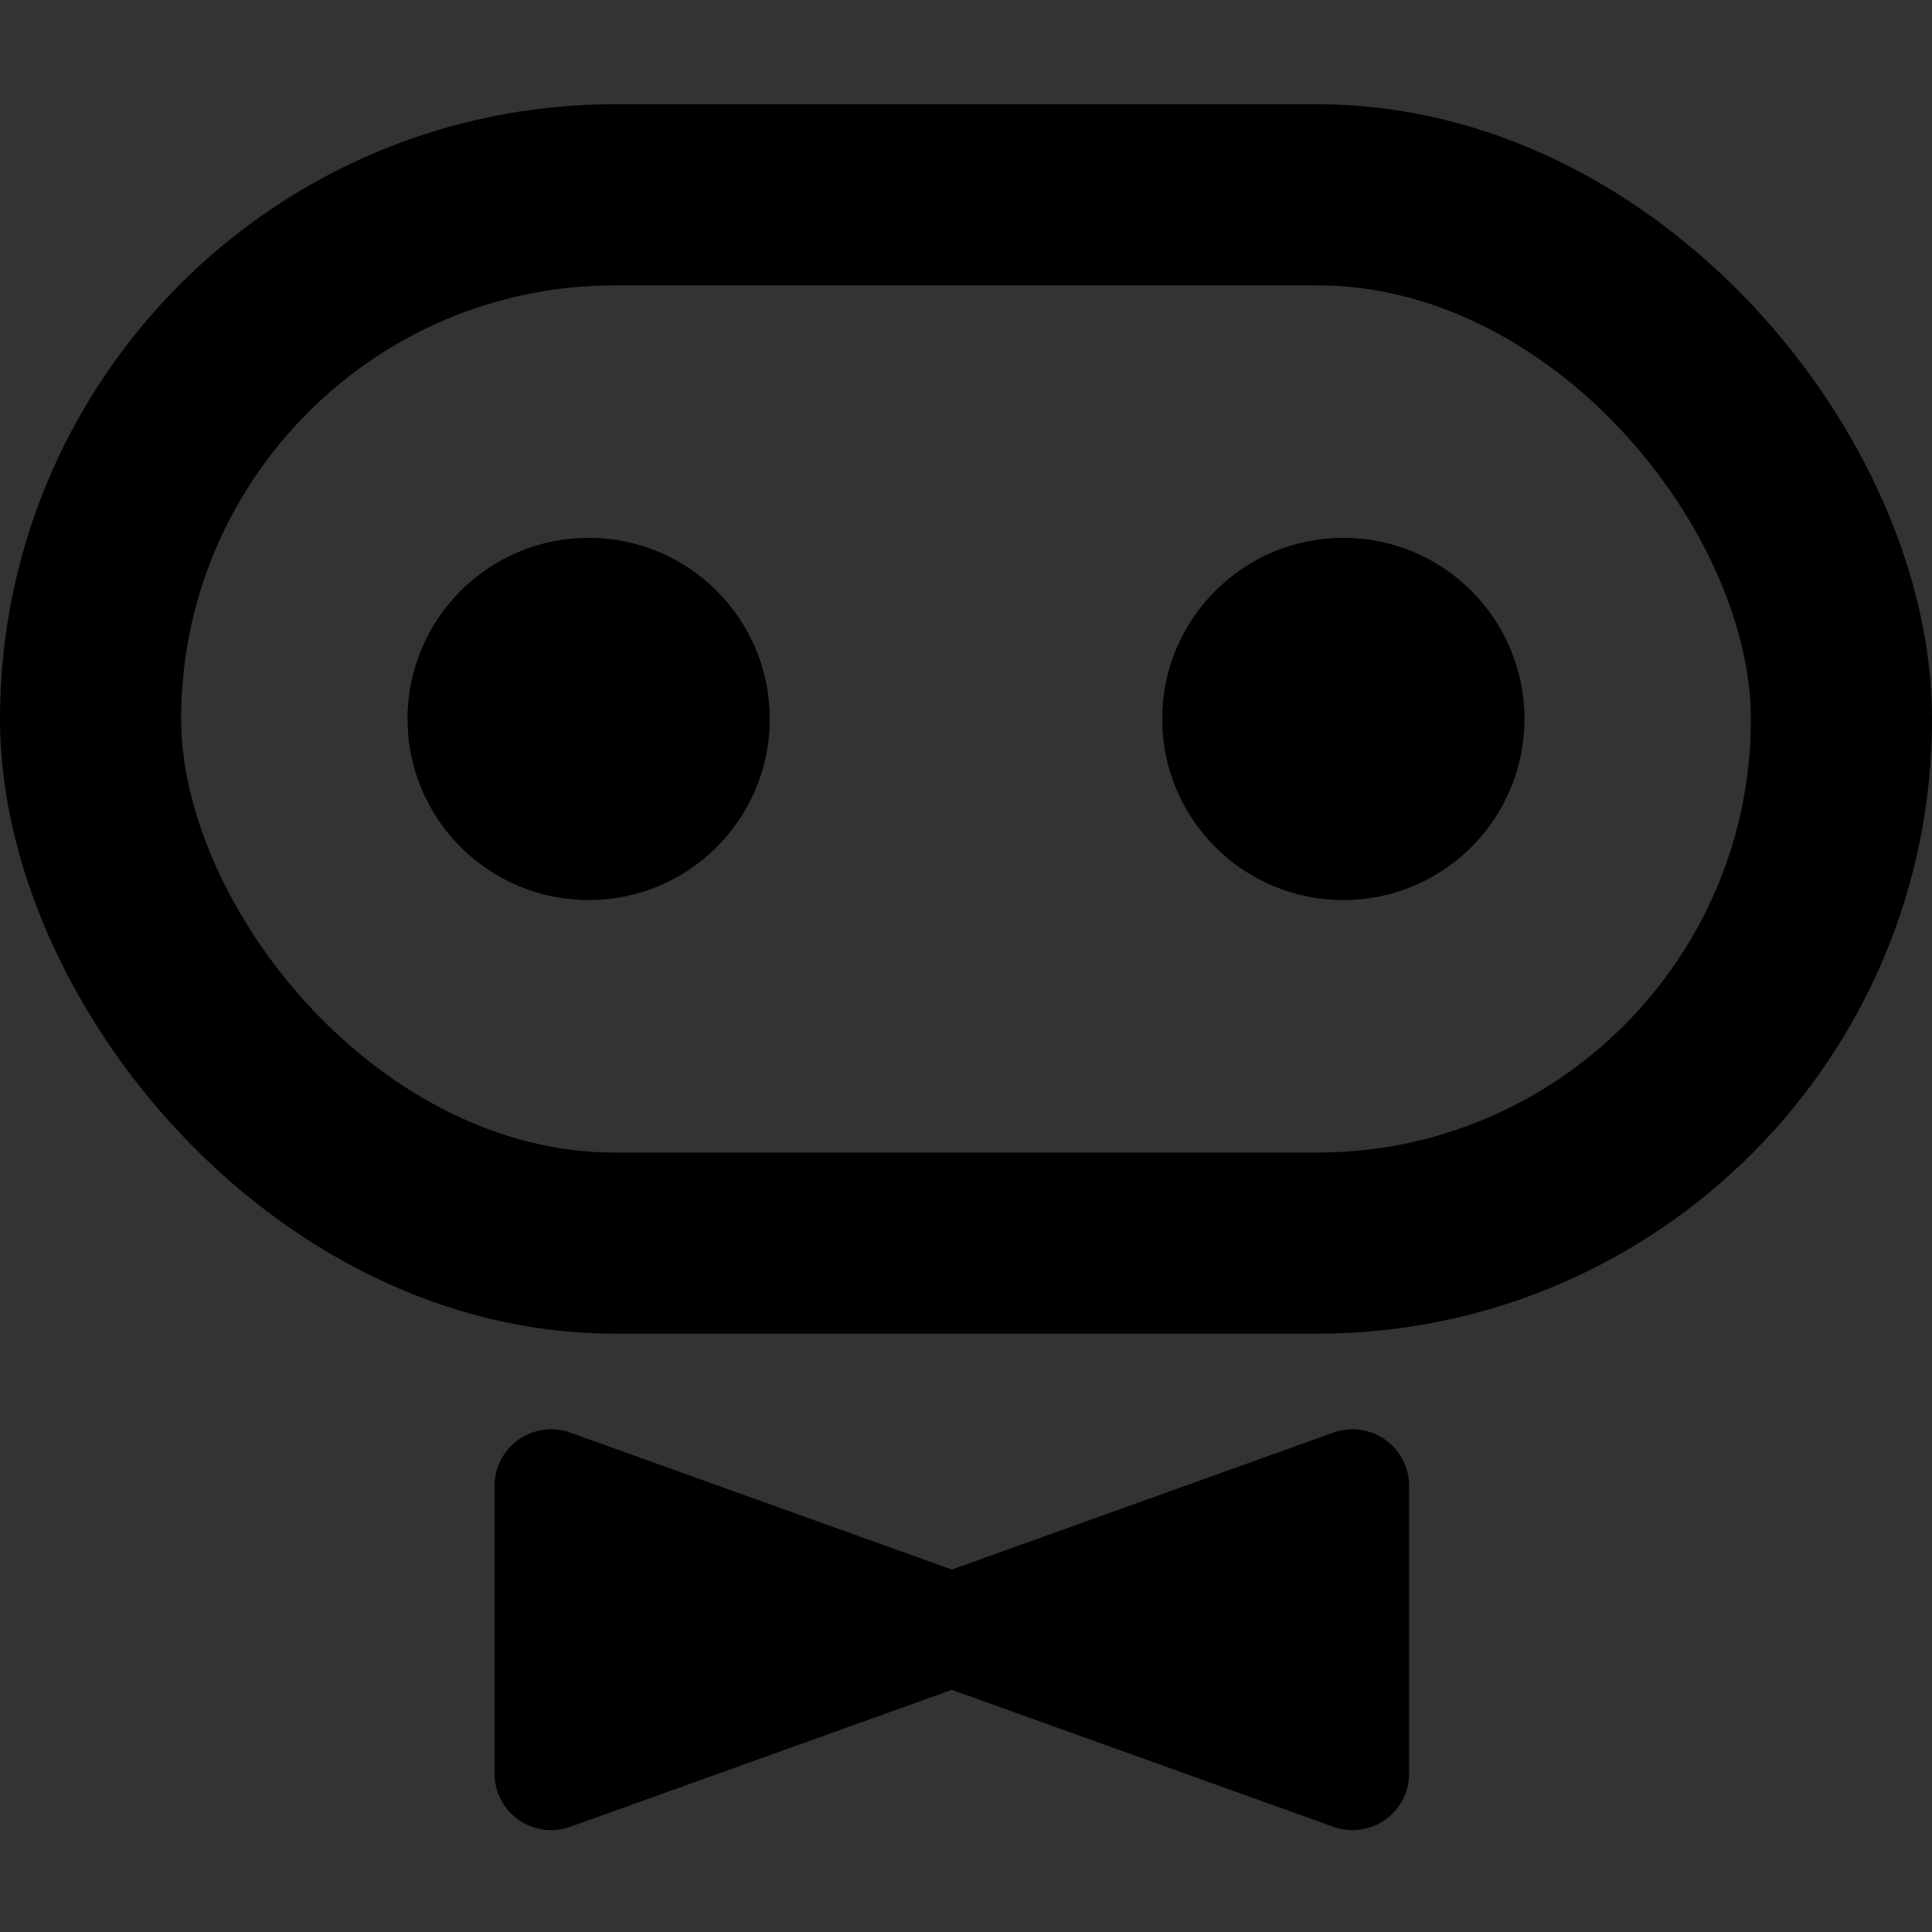 <?xml version="1.0" encoding="UTF-8" standalone="no"?>
<!-- Created with Inkscape (http://www.inkscape.org/) -->

<svg
   xmlns:dc="http://purl.org/dc/elements/1.1/"
   xmlns:cc="http://creativecommons.org/ns#"
   xmlns:rdf="http://www.w3.org/1999/02/22-rdf-syntax-ns#"
   xmlns:svg="http://www.w3.org/2000/svg"
   xmlns="http://www.w3.org/2000/svg"
   xmlns:sodipodi="http://sodipodi.sourceforge.net/DTD/sodipodi-0.dtd"
   xmlns:inkscape="http://www.inkscape.org/namespaces/inkscape"
   width="512"
   height="512"
   viewBox="0 0 135.467 135.467"
   version="1.1"
   id="svg8"
   inkscape:version="0.92.2 5c3e80d, 2017-08-06"
   sodipodi:docname="robot-icon.svg"
   inkscape:export-filename="/Users/tillmannradmer/Repos/radmerti.github.io/_docs/robot-icon-002.png"
   inkscape:export-xdpi="96"
   inkscape:export-ydpi="96">
  <rect x="0" y="0" width="135.467" height="135.467" fill="#333333" stroke="none"/>
  <defs
     id="defs2" />
  <sodipodi:namedview
     id="base"
     pagecolor="#ffffff"
     bordercolor="#666666"
     borderopacity="1.0"
     inkscape:pageopacity="0.0"
     inkscape:pageshadow="2"
     inkscape:zoom="1.1503906"
     inkscape:cx="298.06027"
     inkscape:cy="256"
     inkscape:document-units="mm"
     inkscape:current-layer="g5555"
     showgrid="false"
     units="px"
     inkscape:window-width="1280"
     inkscape:window-height="755"
     inkscape:window-x="0"
     inkscape:window-y="1"
     inkscape:window-maximized="1" />
  <g
     inkscape:label="Layer 1"
     inkscape:groupmode="layer"
     id="layer1"
     transform="translate(0,-161.533)">
    <circle
       style="fill:#ff3636;fill-opacity:1;stroke:none;stroke-width:8.553;stroke-miterlimit:4;stroke-dasharray:none;stroke-opacity:1"
       id="path5430"
       cx="-72.424"
       cy="410.423"
       r="67.733" />
    <path
       id="path8"
       d="m 78.501,70.34 c -6.307,0 -11.438,5.131 -11.438,11.438 0,6.307 5.131,11.438 11.438,11.438 6.307,0 11.438,-5.131 11.438,-11.438 0,-6.307 -5.131,-11.438 -11.438,-11.438 z m 0,20.231 c -4.848,0 -8.793,-3.944 -8.793,-8.793 0,-4.848 3.944,-8.793 8.793,-8.793 4.848,0 8.793,3.944 8.793,8.793 0,4.848 -3.944,8.793 -8.793,8.793 z"
       inkscape:connector-curvature="0"
       style="stroke-width:0.265" />
    <path
       id="path10"
       d="m 78.501,75.278 c -3.584,0 -6.499,2.916 -6.499,6.499 0,3.584 2.916,6.499 6.499,6.499 C 82.084,88.277 85,85.362 85,81.778 85,78.194 82.085,75.278 78.501,75.278 Z m 0,10.353 c -2.125,0 -3.854,-1.729 -3.854,-3.854 0,-2.125 1.729,-3.854 3.854,-3.854 2.125,0 3.854,1.729 3.854,3.854 0,2.125 -1.729,3.854 -3.854,3.854 z"
       inkscape:connector-curvature="0"
       style="stroke-width:0.265" />
    <path
       id="path12"
       d="m 78.501,80.454 c -0.349,0 -0.691,0.143 -0.937,0.389 -0.246,0.246 -0.386,0.587 -0.386,0.934 0,0.349 0.14,0.691 0.386,0.937 0.246,0.246 0.587,0.386 0.937,0.386 0.347,0 0.688,-0.14 0.934,-0.386 0.246,-0.246 0.389,-0.587 0.389,-0.937 0,-0.349 -0.143,-0.688 -0.389,-0.934 -0.246,-0.246 -0.585,-0.389 -0.934,-0.389 z"
       inkscape:connector-curvature="0"
       style="stroke-width:0.265" />
    <g
       transform="matrix(0.265,0,0,0.265,-123.05,154.631)"
       id="g18">
      <path
         inkscape:connector-curvature="0"
         d="m 218.433,165.504 c 3.78,-3.78 5.862,-8.806 5.862,-14.151 0,-5.346 -2.082,-10.372 -5.861,-14.151 -3.78,-3.78 -8.806,-5.862 -14.151,-5.862 -3.815,0 -7.468,1.06 -10.62,3.042 -7.724,-4.83 -18.052,-3.889 -24.763,2.82 -7.802,7.803 -7.802,20.499 0.001,28.302 l 24.767,24.767 z m -42.462,-21.231 c 1.952,-1.952 4.517,-2.928 7.081,-2.928 2.563,0 5.128,0.976 7.08,2.928 l 3.535,3.536 3.536,-3.536 c 1.891,-1.891 4.404,-2.932 7.079,-2.932 2.675,0 5.188,1.042 7.08,2.933 1.891,1.891 2.933,4.405 2.933,7.08 0,2.674 -1.042,5.188 -2.933,7.08 l -17.695,17.695 -17.695,-17.695 c -3.904,-3.905 -3.904,-10.257 -0.001,-14.161 z"
         id="path2-2" />
      <path
         inkscape:connector-curvature="0"
         d="m 149.517,197.175 c 0,45.757 37.227,82.983 82.983,82.983 45.756,0 82.983,-37.226 82.983,-82.983 V 114.192 H 149.517 Z m 82.983,9.836 c 7.805,0 14.154,6.35 14.154,14.154 0,7.804 -6.35,14.154 -14.154,14.154 -7.804,0 -14.154,-6.35 -14.154,-14.154 0,-7.805 6.35,-14.154 14.154,-14.154 z m 72.984,-9.836 c 0,38.56 -30.064,70.21 -67.979,72.792 v -25.173 c 10.925,-2.311 19.15,-12.027 19.15,-23.629 0,-11.603 -8.225,-21.319 -19.15,-23.63 v -73.343 h 67.979 z M 159.517,124.192 h 67.987 v 73.342 c -10.929,2.308 -19.158,12.026 -19.158,23.632 0,11.606 8.229,21.323 19.158,23.631 v 25.172 c -37.919,-2.579 -67.987,-34.231 -67.987,-72.793 z"
         id="path4-9" />
      <path
         inkscape:connector-curvature="0"
         d="m 366.63,296.058 v -51.263 c 10.927,-2.31 19.153,-12.026 19.153,-23.63 0,-11.605 -8.227,-21.321 -19.153,-23.631 v -45.249 h 10.032 v -5 c 0,-23.253 -18.819,-42.186 -42.025,-42.386 V 95.038 H 297.401 V 64.906 C 297.401,29.117 268.289,0 232.504,0 196.715,0 167.598,29.117 167.598,64.906 v 30.132 h -37.235 v 9.861 c -23.206,0.2 -42.025,19.133 -42.025,42.386 v 5 h 10.033 v 45.249 c -10.927,2.31 -19.154,12.026 -19.154,23.631 0,11.604 8.227,21.321 19.154,23.63 v 51.263 c -10.421,2.293 -18.242,11.601 -18.242,22.7 0,12.815 10.427,23.242 23.242,23.242 12.815,0 23.241,-10.426 23.241,-23.242 h -10 c 0,7.301 -5.94,13.242 -13.241,13.242 -7.302,0 -13.242,-5.94 -13.242,-13.242 0,-7.302 5.94,-13.242 13.242,-13.242 h 5 v -60.721 c 10.927,-2.31 19.153,-12.026 19.153,-23.63 0,-11.605 -8.227,-21.321 -19.153,-23.631 v -45.249 h 21.992 v 44.89 c 0,40.343 23.512,75.294 57.552,91.879 5.211,14.314 16.747,24.946 30.88,29.166 v 24.199 c -10.925,2.311 -19.149,12.027 -19.149,23.63 0,11.603 8.225,21.318 19.149,23.629 v 43.271 l -42.47,8.999 V 465 h 52.474 l -0.004,-144.925 c 1.226,0.094 2.463,0.145 3.71,0.145 1.244,0 2.477,-0.051 3.7,-0.144 L 236.202,465 h 52.474 v -23.052 l -42.471,-8.999 v -43.271 c 10.926,-2.311 19.151,-12.026 19.151,-23.63 0,-11.604 -8.226,-21.319 -19.151,-23.63 v -24.197 c 14.133,-4.218 25.668,-14.851 30.879,-29.167 34.04,-16.585 57.554,-51.537 57.554,-91.88 v -44.89 h 21.993 v 45.249 c -10.927,2.31 -19.154,12.026 -19.154,23.631 0,11.604 8.227,21.321 19.154,23.63 v 60.721 h 5 c 7.301,0 13.241,5.94 13.241,13.242 0,7.302 -5.941,13.243 -13.242,13.243 -7.302,0 -13.242,-5.94 -13.242,-13.242 h -10 c 0,12.815 10.427,23.242 23.242,23.242 12.815,0 23.241,-10.426 23.241,-23.242 0.001,-11.099 -7.821,-20.406 -18.241,-22.7 z M 117.524,221.165 c 0,7.804 -6.35,14.154 -14.153,14.154 -7.805,0 -14.154,-6.35 -14.154,-14.154 0,-7.805 6.35,-14.154 14.154,-14.154 7.803,0 14.153,6.349 14.153,14.154 z m 68.801,228.887 32.47,-6.88 V 455 h -32.47 z m 23.32,-84.003 c 0,-6.041 3.811,-11.196 9.149,-13.224 v 26.447 c -5.338,-2.028 -9.149,-7.182 -9.149,-13.223 z m 69.03,84.003 V 455 h -32.471 v -11.829 z m -23.319,-84.003 c 0,6.041 -3.812,11.196 -9.151,13.224 v -26.448 c 5.339,2.027 9.151,7.182 9.151,13.224 z M 177.598,64.906 C 177.598,34.631 202.229,10 232.504,10 262.775,10 287.4,34.631 287.4,64.906 V 95.038 H 177.598 Z m -78.876,77.38 c 2.393,-15.38 15.643,-27.214 31.641,-27.394 v 27.394 z M 232.504,310.22 c -12.358,0 -23.533,-5.937 -30.421,-15.532 9.611,3.004 19.828,4.625 30.417,4.625 10.588,0 20.804,-1.62 30.415,-4.625 -6.885,9.595 -18.057,15.532 -30.411,15.532 z m 92.133,-113.045 c 0,50.805 -41.332,92.138 -92.137,92.138 -50.805,0 -92.138,-41.333 -92.138,-92.138 v -92.137 h 184.274 v 92.137 z m 10,-82.283 c 15.998,0.18 29.248,12.014 31.641,27.394 h -31.641 z m 12.839,106.273 c 0,-7.805 6.35,-14.154 14.154,-14.154 7.804,0 14.153,6.35 14.153,14.154 0,7.804 -6.35,14.154 -14.153,14.154 -7.804,0 -14.154,-6.35 -14.154,-14.154 z"
         id="path6-1" />
      <path
         inkscape:connector-curvature="0"
         d="m 255.689,159.583 c 7.786,0 14.121,-6.334 14.121,-14.121 0,-7.786 -6.335,-14.121 -14.121,-14.121 -7.786,0 -14.121,6.334 -14.121,14.121 0,7.786 6.335,14.121 14.121,14.121 z m 0,-18.242 c 2.272,0 4.121,1.849 4.121,4.121 0,2.272 -1.849,4.121 -4.121,4.121 -2.272,0 -4.121,-1.849 -4.121,-4.121 0,-2.273 1.849,-4.121 4.121,-4.121 z"
         id="path8-1" />
      <path
         inkscape:connector-curvature="0"
         d="m 287.612,159.583 c 7.786,0 14.121,-6.334 14.121,-14.121 0,-7.786 -6.335,-14.121 -14.121,-14.121 -7.786,0 -14.12,6.334 -14.12,14.121 0,7.786 6.334,14.121 14.12,14.121 z m 0,-18.242 c 2.272,0 4.121,1.849 4.121,4.121 0,2.272 -1.849,4.121 -4.121,4.121 -2.271,0 -4.12,-1.849 -4.12,-4.121 0,-2.273 1.848,-4.121 4.12,-4.121 z"
         id="path10-9" />
      <rect
         x="241.568"
         y="163.264"
         width="60.165"
         height="10"
         id="rect12" />
      <rect
         x="241.568"
         y="177.857"
         width="60.165"
         height="10"
         id="rect14" />
      <path
         inkscape:connector-curvature="0"
         d="m 258.95,40.132 h -52.9 c -9.295,0 -16.857,7.562 -16.857,16.857 0,9.295 7.563,16.857 16.857,16.857 h 52.9 c 9.295,0 16.857,-7.562 16.857,-16.857 0,-9.295 -7.562,-16.857 -16.857,-16.857 z m -23.977,10 -8.967,13.714 h -3.554 l 8.967,-13.714 z m -35.781,6.857 c 0,-3.781 3.076,-6.857 6.857,-6.857 h 13.422 l -8.967,13.714 h -4.455 c -3.781,0 -6.857,-3.076 -6.857,-6.857 z m 59.758,6.857 h -20.997 l 8.967,-13.714 h 12.03 c 3.781,0 6.857,3.076 6.857,6.857 0,3.781 -3.076,6.857 -6.857,6.857 z"
         id="path16" />
    </g>
    <g
       id="g4708"
       transform="matrix(0.265,0,0,0.265,-0.475,344.464)">
      <path
         id="path4572"
         d="m 256.002,90.32 c -4.725,0 -8.553,-3.829 -8.553,-8.553 V 23.369 c 0,-4.723 3.828,-8.553 8.553,-8.553 4.725,0 8.553,3.829 8.553,8.553 v 58.398 c 0,4.723 -3.828,8.553 -8.553,8.553 z"
         style="fill:#2ba5f7"
         inkscape:connector-curvature="0" />
      <rect
         id="rect4574"
         height="34.782"
         width="128.351"
         style="fill:#e09b2d"
         y="208.645"
         x="191.825" />
      <path
         id="path4576"
         d="M 364.126,81.047 V 217.768 H 320.175 191.825 147.874 V 81.047 c 0,-15.977 12.955,-28.932 28.932,-28.932 h 79.2 79.189 c 15.987,10e-4 28.931,12.956 28.931,28.932 z"
         style="fill:#f95428"
         inkscape:connector-curvature="0" />
      <path
         id="path4578"
         d="m 196.192,52.116 h -19.387 c -15.977,0 -28.932,12.955 -28.932,28.932 V 217.769 H 167.26 V 81.047 c 0.001,-15.976 12.956,-28.931 28.932,-28.931 z"
         style="fill:#e54728"
         inkscape:connector-curvature="0" />
      <g
         id="g4584">
        <rect
           id="rect4580"
           height="121.303"
           width="33.413"
           style="fill:#f7b239"
           y="363.784"
           x="171.606" />
        <rect
           id="rect4582"
           height="121.303"
           width="33.402"
           style="fill:#f7b239"
           y="363.784"
           x="306.992" />
      </g>
      <path
         id="path4586"
         d="m 306.992,364.924 v 42.103 h 33.402 v -42.103 z m -135.386,42.103 h 33.413 v -42.103 h -33.413 z"
         style="fill:#e09b2d"
         inkscape:connector-curvature="0" />
      <g
         id="g4596">
        <rect
           id="rect4588"
           height="35.17"
           width="62.299"
           style="fill:#f7b239"
           y="264.091"
           x="348.799" />
        <rect
           id="rect4590"
           height="35.17"
           width="63.166"
           style="fill:#f7b239"
           y="264.091"
           x="100.468" />
        <path
           id="path4592"
           d="m 203.251,108.576 c 16.513,0 29.89,13.388 29.89,29.89 0,16.513 -13.377,29.89 -29.89,29.89 -16.501,0 -29.878,-13.377 -29.878,-29.89 0,-16.502 13.377,-29.89 29.878,-29.89 z"
           style="fill:#f7b239"
           inkscape:connector-curvature="0" />
        <path
           id="path4594"
           d="m 308.749,108.576 c 16.501,0 29.89,13.388 29.89,29.89 0,16.513 -13.388,29.89 -29.89,29.89 -16.513,0 -29.89,-13.377 -29.89,-29.89 0,-16.502 13.377,-29.89 29.89,-29.89 z"
           style="fill:#f7b239"
           inkscape:connector-curvature="0" />
      </g>
      <g
         id="g4606">
        <polygon
           id="polygon4598"
           points="152.265,471.562 171.606,471.562 205.019,471.562 224.36,471.562 224.36,512 152.265,512 "
           style="fill:#f95428" />
        <polygon
           id="polygon4600"
           points="287.651,471.562 306.992,471.562 340.394,471.562 359.735,471.562 359.735,512 287.651,512 "
           style="fill:#f95428" />
        <path
           id="path4602"
           d="m 416.253,269.611 v 140.416 h -31.885 v -110.766 -35.17 -26.366 0 c 17.61,0 31.885,14.276 31.885,31.886 z"
           style="fill:#f95428"
           inkscape:connector-curvature="0" />
        <path
           id="path4604"
           d="M 127.632,299.261 V 410.027 H 95.747 V 269.611 c 0,-17.61 14.275,-31.885 31.885,-31.885 v 0 26.366 z"
           style="fill:#f95428"
           inkscape:connector-curvature="0" />
      </g>
      <path
         id="path4608"
         d="m 364.126,299.261 v 78.048 h -23.731 v -0.011 h -33.402 v 0.011 H 205.019 v -0.011 h -33.413 v 0.011 h -23.731 v -78.048 -35.17 -26.366 h 43.951 128.351 43.951 v 26.366 z"
         style="fill:#2ba5f7"
         inkscape:connector-curvature="0" />
      <rect
         id="rect4610"
         height="139.572"
         width="38.043"
         style="fill:#2197d8"
         y="237.725"
         x="147.874" />
      <g
         id="g4620">
        <path
           id="path4612"
           d="m 241.698,138.467 c 0,-21.196 -17.245,-38.441 -38.441,-38.441 -21.198,0 -38.442,17.245 -38.442,38.441 0,21.196 17.245,38.441 38.442,38.441 21.196,0 38.441,-17.245 38.441,-38.441 z m -59.778,0 c 0,-11.764 9.572,-21.336 21.337,-21.336 11.765,0 21.336,9.571 21.336,21.336 0,11.764 -9.571,21.336 -21.336,21.336 -11.765,0 -21.337,-9.572 -21.337,-21.336 z"
           style="fill:#4d4d4d"
           inkscape:connector-curvature="0" />
        <path
           id="path4614"
           d="m 308.748,176.908 c 21.196,0 38.441,-17.245 38.441,-38.441 0,-21.196 -17.245,-38.441 -38.441,-38.441 -21.198,0 -38.442,17.245 -38.442,38.441 0,21.196 17.244,38.441 38.442,38.441 z m 0,-59.778 c 11.764,0 21.335,9.571 21.335,21.336 0,11.765 -9.571,21.336 -21.335,21.336 -11.764,0 -21.337,-9.571 -21.337,-21.336 0,-11.765 9.572,-21.336 21.337,-21.336 z"
           style="fill:#4d4d4d"
           inkscape:connector-curvature="0" />
        <circle
           id="circle4616"
           r="8.553"
           cy="271.127"
           cx="316.275"
           style="fill:#4d4d4d" />
        <circle
           id="circle4618"
           r="8.553"
           cy="271.127"
           cx="195.725"
           style="fill:#4d4d4d" />
      </g>
      <circle
         id="circle4622"
         r="14.816"
         cy="14.816"
         cx="256.006"
         style="fill:#f7b239" />
      <path
         id="path4624"
         d="m 303.469,330.906 h -94.937 c 0,-11.073 3.798,-21.268 10.149,-29.342 8.701,-11.039 22.181,-18.132 37.325,-18.132 26.217,0 47.463,21.257 47.463,47.474 z"
         style="fill:#e09b2d"
         inkscape:connector-curvature="0" />
      <path
         id="path4626"
         d="m 294.813,330.906 h -86.282 c 0,-11.073 3.798,-21.268 10.149,-29.342 8.074,-6.352 18.258,-10.149 29.342,-10.149 23.493,0 43.005,17.071 46.791,39.491 z"
         style="fill:#f7b239"
         inkscape:connector-curvature="0" />
      <g
         id="g4628" />
      <g
         id="g4630" />
      <g
         id="g4632" />
      <g
         id="g4634" />
      <g
         id="g4636" />
      <g
         id="g4638" />
      <g
         id="g4640" />
      <g
         id="g4642" />
      <g
         id="g4644" />
      <g
         id="g4646" />
      <g
         id="g4648" />
      <g
         id="g4650" />
      <g
         id="g4652" />
      <g
         id="g4654" />
      <g
         id="g4656" />
    </g>
    <g
       id="g4780"
       transform="matrix(0.265,0,0,0.265,-130.656,-5.379)">
      <g
         id="g4720">
        <path
           id="path4710"
           d="m 207.5,95 c 10.336,0 19.128,-6.71 22.266,-16 H 271.5 c 4.142,0 7.5,-3.358 7.5,-7.5 0,-4.142 -3.358,-7.5 -7.5,-7.5 H 229.766 C 226.628,54.71 217.836,48 207.5,48 194.542,48 184,58.542 184,71.5 184,84.458 194.542,95 207.5,95 Z m 0,-32 c 4.687,0 8.5,3.813 8.5,8.5 0,4.687 -3.813,8.5 -8.5,8.5 -4.687,0 -8.5,-3.813 -8.5,-8.5 0,-4.687 3.813,-8.5 8.5,-8.5 z"
           inkscape:connector-curvature="0" />
        <path
           id="path4712"
           d="m 199.5,144 h -16 c -4.142,0 -7.5,3.358 -7.5,7.5 0,4.142 3.358,7.5 7.5,7.5 h 16 c 4.142,0 7.5,-3.358 7.5,-7.5 0,-4.142 -3.358,-7.5 -7.5,-7.5 z"
           inkscape:connector-curvature="0" />
        <path
           id="path4714"
           d="m 239.5,144 h -16 c -4.142,0 -7.5,3.358 -7.5,7.5 0,4.142 3.358,7.5 7.5,7.5 h 16 c 4.142,0 7.5,-3.358 7.5,-7.5 0,-4.142 -3.358,-7.5 -7.5,-7.5 z"
           inkscape:connector-curvature="0" />
        <path
           id="path4716"
           d="m 279.5,144 h -16 c -4.142,0 -7.5,3.358 -7.5,7.5 0,4.142 3.358,7.5 7.5,7.5 h 16 c 4.142,0 7.5,-3.358 7.5,-7.5 0,-4.142 -3.358,-7.5 -7.5,-7.5 z"
           inkscape:connector-curvature="0" />
        <path
           id="path4718"
           d="M 351,272.913 V 143 h 0.5 C 364.458,143 375,132.458 375,119.5 375,106.542 364.458,96 351.5,96 H 319 V 87.5 C 319,39.252 279.748,0 231.5,0 183.252,0 144,39.252 144,87.5 V 96 H 111.5 C 98.542,96 88,106.542 88,119.5 88,132.458 98.542,143 111.5,143 h 0.5 v 129.913 c -5.418,1.319 -10.551,4.09 -14.774,8.313 -12.282,12.282 -12.282,32.266 0,44.548 2.929,2.929 7.678,2.929 10.606,0 2.929,-2.929 2.929,-7.678 0,-10.606 -6.433,-6.434 -6.433,-16.901 0,-23.335 3.117,-3.116 7.26,-4.833 11.667,-4.833 4.407,0 8.551,1.716 11.667,4.833 6.433,6.434 6.433,16.901 0,23.335 -2.929,2.929 -2.929,7.678 0,10.606 1.464,1.464 3.384,2.197 5.303,2.197 1.919,0 3.839,-0.732 5.303,-2.197 12.282,-12.282 12.282,-32.266 0,-44.548 -4.223,-4.223 -9.356,-6.994 -14.774,-8.313 V 143 h 17 v 88.5 c 0,12.958 10.542,23.5 23.5,23.5 H 184 v 8.5 c 0,11.686 8.575,21.404 19.763,23.2 l 3.675,22.049 C 184.323,318.25 168,341 168,367.5 v 32 c 0,4.142 3.358,7.5 7.5,7.5 H 200 v 24.5 c 0,17.369 14.131,31.5 31.5,31.5 17.369,0 31.5,-14.131 31.5,-31.5 V 407 h 24.5 c 4.142,0 7.5,-3.358 7.5,-7.5 v -32 C 295,341 278.677,318.25 255.562,308.749 L 259.237,286.7 C 270.425,284.904 279,275.186 279,263.5 V 255 h 16.5 c 12.958,0 23.5,-10.542 23.5,-23.5 V 143 h 17 v 129.913 c -5.418,1.319 -10.551,4.09 -14.774,8.313 -12.282,12.282 -12.282,32.266 0,44.548 2.929,2.929 7.678,2.929 10.606,0 2.929,-2.929 2.929,-7.678 0,-10.606 -6.433,-6.434 -6.433,-16.901 0,-23.335 3.117,-3.116 7.26,-4.833 11.667,-4.833 4.407,0 8.551,1.716 11.667,4.833 6.433,6.434 6.433,16.901 0,23.335 -2.929,2.929 -2.929,7.678 0,10.606 1.464,1.464 3.384,2.197 5.303,2.197 1.919,0 3.839,-0.732 5.303,-2.197 12.282,-12.282 12.282,-32.266 0,-44.548 -4.221,-4.223 -9.354,-6.994 -14.772,-8.313 z M 159,127 h 145 v 81 H 159 Z m 0,-39.5 C 159,47.523 191.523,15 231.5,15 271.477,15 304,47.523 304,87.5 V 112 H 159 Z M 111.5,128 c -4.687,0 -8.5,-3.813 -8.5,-8.5 0,-4.687 3.813,-8.5 8.5,-8.5 H 144 v 17 z M 248,431.5 c 0,9.098 -7.402,16.5 -16.5,16.5 -9.098,0 -16.5,-7.402 -16.5,-16.5 v -64 c 0,-9.098 7.402,-16.5 16.5,-16.5 9.098,0 16.5,7.402 16.5,16.5 z m 32,-64 V 392 H 263 V 367.5 C 263,350.131 248.869,336 231.5,336 214.131,336 200,350.131 200,367.5 V 392 h -17 v -24.5 c 0,-26.743 21.757,-48.5 48.5,-48.5 26.743,0 48.5,21.757 48.5,48.5 z M 231.5,304 c -3.238,0 -6.419,0.247 -9.527,0.716 L 219.02,287 h 24.96 l -2.953,17.716 C 237.919,304.247 234.738,304 231.5,304 Z M 264,263.5 c 0,4.687 -3.813,8.5 -8.5,8.5 h -48 c -4.687,0 -8.5,-3.813 -8.5,-8.5 V 255 h 65 z M 295.5,240 h -24 -80 -24 c -4.687,0 -8.5,-3.813 -8.5,-8.5 V 223 h 145 v 8.5 c 0,4.687 -3.813,8.5 -8.5,8.5 z M 319,111 h 32.5 c 4.687,0 8.5,3.813 8.5,8.5 0,4.687 -3.813,8.5 -8.5,8.5 H 319 Z"
           inkscape:connector-curvature="0" />
      </g>
      <g
         id="g4722" />
      <g
         id="g4724" />
      <g
         id="g4726" />
      <g
         id="g4728" />
      <g
         id="g4730" />
      <g
         id="g4732" />
      <g
         id="g4734" />
      <g
         id="g4736" />
      <g
         id="g4738" />
      <g
         id="g4740" />
      <g
         id="g4742" />
      <g
         id="g4744" />
      <g
         id="g4746" />
      <g
         id="g4748" />
      <g
         id="g4750" />
    </g>
    <g
       id="g4843"
       transform="matrix(0.265,0,0,0.265,174.153,320.179)">
      <g
         id="g4786">
        <path
           id="path4782"
           d="m 446.899,350.267 -5.772,-34.631 c -1.105,-6.631 -4.888,-12.186 -10.126,-15.681 v -42.814 c 4.899,-4.31 8,-10.619 8,-17.642 v -16 c 0,-7.023 -3.101,-13.332 -8,-17.642 v -61.723 l 3.854,-1.927 c 2.54,-1.27 4.146,-3.867 4.146,-6.708 v -32.174 c 0,-12.618 -7.494,-23.983 -19.092,-28.953 L 389.605,61.385 C 384.802,59.326 379.329,59.814 374.966,62.692 370.604,65.569 368,70.406 368,75.631 V 80 H 324.957 L 298.488,14.772 C 294.898,5.798 286.333,0 276.667,0 h -90.334 c -9.666,0 -18.23,5.798 -21.806,14.737 L 138.044,80 H 95.001 v -4.369 c 0,-5.226 -2.604,-10.063 -6.967,-12.939 -4.363,-2.877 -9.838,-3.366 -14.639,-1.307 L 43.092,74.373 C 31.495,79.343 24,90.708 24,103.326 V 135.5 c 0,2.841 1.605,5.438 4.146,6.708 L 32,144.135 v 61.723 c -4.899,4.31 -8,10.619 -8,17.642 v 16 c 0,7.023 3.101,13.332 8,17.642 v 42.814 c -5.238,3.495 -9.021,9.05 -10.127,15.681 l -5.771,34.63 c -0.362,2.175 0.251,4.398 1.676,6.081 1.425,1.683 3.517,2.652 5.722,2.652 h 3.986 l 13.773,20.66 c 1.445,2.168 3.823,3.341 6.247,3.341 1.43,0 2.875,-0.408 4.153,-1.261 3.446,-2.297 4.378,-6.954 2.08,-10.4 L 45.514,359 H 47.5 c 2.841,0 5.438,-1.605 6.708,-4.146 L 60.135,343 h 6.73 l 5.927,11.854 C 74.063,357.395 76.66,359 79.5,359 h 1.986 l -8.227,12.34 c -2.298,3.446 -1.366,8.103 2.08,10.4 1.278,0.853 2.724,1.261 4.153,1.261 2.424,0 4.802,-1.173 6.247,-3.341 L 99.514,359 h 3.986 c 2.205,0 4.298,-0.97 5.723,-2.652 1.425,-1.682 2.038,-3.906 1.676,-6.081 l -5.772,-34.631 c -1.105,-6.631 -4.888,-12.186 -10.126,-15.681 v -124.32 l 9,4.5 v 3.365 c 0,26.191 21.309,47.5 47.5,47.5 h 8.5 v 34.234 c -9.29,3.138 -16,11.93 -16,22.266 v 16 c 0,12.958 10.542,23.5 23.5,23.5 h 0.5 v 32.5 c 0,2.361 1.111,4.583 3,6 l 13.012,9.759 c -0.003,0.081 -0.012,0.16 -0.012,0.241 V 400 H 153.39 c -8.959,0 -17.013,4.978 -21.019,12.991 l -19.578,39.155 c -1.163,2.325 -1.038,5.086 0.328,7.297 1.366,2.211 3.78,3.557 6.38,3.557 h 39.979 c 0.005,0 0.009,10e-4 0.014,10e-4 0.005,0 0.011,-10e-4 0.016,-10e-4 h 47.99 c 4.143,0 7.5,-3.358 7.5,-7.5 v -48 c 0,-4.142 -3.357,-7.5 -7.5,-7.5 H 199 v -17.005 c 0.162,0.005 0.323,0.02 0.484,0.02 2.36,0 4.735,-0.545 6.947,-1.65 5.285,-2.643 8.568,-7.955 8.568,-13.864 V 327 h 0.5 c 4.143,0 7.5,-3.358 7.5,-7.5 V 319 h 16.5 c 0.169,0 0.334,-0.014 0.5,-0.025 v 0.525 c 0,4.142 3.357,7.5 7.5,7.5 h 0.5 v 40.5 c 0,5.909 3.283,11.221 8.568,13.864 2.212,1.106 4.587,1.65 6.947,1.65 0.162,0 0.323,-0.014 0.484,-0.02 V 400 h -8.5 c -4.143,0 -7.5,3.358 -7.5,7.5 v 48 c 0,4.142 3.357,7.5 7.5,7.5 h 47.991 c 0.005,0 0.011,10e-4 0.016,10e-4 0.005,0 0.009,-10e-4 0.014,-10e-4 H 343.5 c 2.6,0 5.014,-1.346 6.38,-3.557 1.366,-2.211 1.491,-4.972 0.328,-7.297 L 330.63,412.991 C 326.624,404.978 318.57,400 309.611,400 H 279 v -24.5 c 0,-0.081 -0.01,-0.16 -0.012,-0.241 L 292,365.5 c 1.889,-1.417 3,-3.639 3,-6 V 327 h 0.5 c 12.958,0 23.5,-10.542 23.5,-23.5 v -16 c 0,-10.336 -6.71,-19.128 -16,-22.266 V 231 h 8.5 c 26.191,0 47.5,-21.309 47.5,-47.5 v -3.365 l 9,-4.5 v 124.32 c -5.238,3.495 -9.021,9.05 -10.127,15.681 l -5.771,34.63 c -0.362,2.175 0.251,4.398 1.676,6.081 1.425,1.683 3.517,2.653 5.722,2.653 h 3.986 l 13.773,20.66 c 1.445,2.168 3.823,3.341 6.247,3.341 1.43,0 2.875,-0.408 4.153,-1.261 3.446,-2.297 4.378,-6.954 2.08,-10.4 L 381.514,359 h 1.986 c 2.841,0 5.438,-1.605 6.708,-4.146 L 396.135,343 h 6.73 l 5.927,11.854 c 1.271,2.541 3.867,4.146 6.708,4.146 h 1.986 l -8.227,12.34 c -2.298,3.446 -1.366,8.103 2.08,10.4 1.278,0.853 2.724,1.261 4.153,1.261 2.424,0 4.802,-1.173 6.247,-3.341 L 435.514,359 h 3.986 c 2.205,0 4.298,-0.97 5.723,-2.652 1.425,-1.682 2.038,-3.906 1.676,-6.081 z M 178.441,20.343 C 179.739,17.097 182.837,15 186.334,15 h 90.334 c 3.496,0 6.595,2.097 7.907,5.378 L 299.03,56 H 163.971 Z M 157.95,70.838 c 0.5,0.105 1.019,0.162 1.55,0.162 h 144 c 0.532,0 1.05,-0.057 1.551,-0.162 L 308.769,80 H 231.5 154.231 Z m 46.619,88.338 c -1.644,2.701 -2.886,5.671 -3.659,8.823 h -17.327 c 1.214,-7.785 4.291,-14.957 8.752,-21.058 z m -1.627,-22.842 c 6.101,-4.461 13.274,-7.538 21.059,-8.752 v 17.327 c -3.152,0.773 -6.122,2.015 -8.824,3.659 z m -2.032,46.665 c 0.773,3.153 2.016,6.124 3.66,8.826 l -12.234,12.235 c -4.461,-6.102 -7.539,-13.275 -8.752,-21.061 z m 14.266,19.432 c 2.702,1.644 5.672,2.886 8.824,3.659 v 17.327 c -7.785,-1.214 -14.958,-4.291 -21.059,-8.752 z M 215,175.5 c 0,-9.098 7.402,-16.5 16.5,-16.5 9.098,0 16.5,7.402 16.5,16.5 0,9.098 -7.402,16.5 -16.5,16.5 -9.098,0 -16.5,-7.402 -16.5,-16.5 z m 32.825,-26.931 c -2.702,-1.644 -5.672,-2.886 -8.824,-3.659 v -17.327 c 7.785,1.214 14.958,4.291 21.059,8.752 z m 22.841,-1.628 c 4.461,6.101 7.538,13.274 8.752,21.058 h -17.327 c -0.773,-3.152 -2.015,-6.122 -3.659,-8.823 z M 239,206.091 c 3.152,-0.773 6.122,-2.015 8.824,-3.659 l 12.234,12.235 c -6.101,4.461 -13.274,7.538 -21.059,8.752 v -17.328 z m 19.432,-14.267 c 1.644,-2.702 2.886,-5.673 3.66,-8.825 h 17.327 c -1.214,7.786 -4.291,14.959 -8.752,21.06 z M 273.579,128 c -11.213,-9.944 -25.948,-16 -42.078,-16 -16.13,0 -30.866,6.056 -42.078,16 H 175.5 c -4.687,0 -8.5,-3.813 -8.5,-8.5 V 95 h 64.5 64.5 v 24.5 c 0,4.687 -3.813,8.5 -8.5,8.5 z M 39,223.5 c 0,-4.687 3.813,-8.5 8.5,-8.5 H 80 v 33 H 47.5 c -4.687,0 -8.5,-3.813 -8.5,-8.5 z m 8,-23.487 v -48.377 l 33,16.5 V 200 H 47.5 c -0.167,0 -0.333,0.009 -0.5,0.013 z M 80,263 v 33 H 47 v -33.013 c 0.167,0.003 0.332,0.013 0.5,0.013 z m 4.135,81 -5.927,-11.854 C 76.938,329.605 74.341,328 71.5,328 h -16 c -2.841,0 -5.438,1.605 -6.708,4.146 L 42.866,344 H 32.354 l 4.315,-25.897 C 37.356,313.987 40.882,311 45.054,311 h 36.893 c 4.172,0 7.698,2.987 8.384,7.103 L 94.647,344 Z M 104,163.365 39,130.865 V 103.326 C 39,96.717 42.926,90.763 49,88.16 L 79.304,75.173 c 0.088,-0.038 0.249,-0.106 0.473,0.042 0.225,0.148 0.225,0.323 0.225,0.417 L 80,112.873 c 0,6.277 2.444,12.179 6.883,16.617 l 14.627,14.627 c 1.606,1.605 2.49,3.74 2.49,6.011 z M 151.5,216 C 133.579,216 119,201.42 119,183.5 v -8 -25.373 c 0,-6.277 -2.444,-12.179 -6.883,-16.617 L 97.49,118.883 C 95.884,117.278 95,115.143 95,112.872 V 95 h 57 v 24.5 c 0,12.958 10.542,23.5 23.5,23.5 h 1.475 c -5.692,9.514 -8.974,20.627 -8.975,32.497 0,0 0,10e-4 0,10e-4 v 0 0.001 c 0,15.381 5.5,29.5 14.632,40.5 H 151.5 Z M 200,448 h -26.486 l 5.852,-8.778 c 0.093,-0.139 0.248,-0.222 0.415,-0.222 H 200 Z m 0,-33 v 9 h -20.219 c -5.194,0 -10.016,2.581 -12.896,6.902 L 155.487,448 h -23.851 l 14.15,-28.302 C 147.235,416.8 150.148,415 153.389,415 Z m 0,-47.5 c 0,0.138 0,0.309 -0.276,0.447 -0.275,0.137 -0.412,0.036 -0.523,-0.047 L 183,355.75 V 327 h 17 z m 8,-55.5 h -40.5 c -4.687,0 -8.5,-3.813 -8.5,-8.5 v -16 c 0,-4.687 3.813,-8.5 8.5,-8.5 h 24 c 9.098,0 16.5,7.402 16.5,16.5 z m 32,-16.5 v 8.525 C 239.834,304.014 239.669,304 239.5,304 H 223 v -8.5 c 0,-2.945 -0.415,-5.794 -1.175,-8.5 h 19.349 c -0.758,2.706 -1.174,5.555 -1.174,8.5 z M 250.554,272 h -38.107 c -5.571,-4.971 -12.91,-8 -20.946,-8 H 175 v -33 h 24.501 c 0.357,0 0.706,-0.034 1.05,-0.082 9.164,5.138 19.717,8.082 30.949,8.082 11.232,0 21.785,-2.944 30.949,-8.082 0.344,0.048 0.693,0.082 1.05,0.082 H 288 v 33 h -16.5 c -8.036,0 -15.375,3.029 -20.946,8 z M 263,448 v -9 h 20.219 c 0.167,0 0.322,0.083 0.416,0.223 l 5.852,8.777 z m 46.612,-33 c 3.24,0 6.153,1.8 7.603,4.699 L 331.365,448 h -23.85 L 296.117,430.903 C 293.235,426.581 288.414,424 283.22,424 H 263 v -9 z M 280,355.75 263.8,367.9 c -0.111,0.082 -0.247,0.184 -0.523,0.047 C 263,367.809 263,367.638 263,367.5 V 327 h 17 z m 24,-68.25 v 16 c 0,4.687 -3.813,8.5 -8.5,8.5 H 255 v -16.5 c 0,-9.098 7.402,-16.5 16.5,-16.5 h 24 c 4.687,0 8.5,3.813 8.5,8.5 z M 350.883,133.51 C 346.445,137.948 344,143.85 344,150.127 v 25.373 8 c 0,17.92 -14.579,32.5 -32.5,32.5 H 280.368 C 289.5,205 295,190.881 295,175.5 c 0,0 0,0 0,-0.001 v 0 -0.001 c 0,-11.87 -3.282,-22.984 -8.975,-32.498 h 1.475 c 12.958,0 23.5,-10.542 23.5,-23.5 V 95 h 57 v 17.873 c 0,2.271 -0.884,4.405 -2.49,6.011 z M 359,163.365 v -13.237 c 0,-2.271 0.884,-4.405 2.49,-6.011 L 376.117,129.49 C 380.555,125.052 383,119.15 383,112.873 V 75.631 c 0,-0.094 0,-0.269 0.225,-0.417 0.224,-0.148 0.385,-0.08 0.473,-0.042 L 414,88.16 c 6.074,2.604 10,8.557 10,15.166 v 27.539 z M 415.5,248 H 383 v -33 h 32.5 c 4.687,0 8.5,3.813 8.5,8.5 v 16 c 0,4.687 -3.813,8.5 -8.5,8.5 z m 0.5,14.987 V 296 h -33 v -33 h 32.5 c 0.168,0 0.334,-0.009 0.5,-0.013 z M 383,200 v -31.865 l 33,-16.5 v 48.377 c -0.167,-0.003 -0.332,-0.013 -0.5,-0.013 H 383 Z m 37.135,144 -5.927,-11.854 C 412.937,329.605 410.341,328 407.5,328 h -16 c -2.841,0 -5.438,1.605 -6.708,4.146 L 378.866,344 h -10.512 l 4.315,-25.897 c 0.687,-4.116 4.213,-7.103 8.385,-7.103 h 36.893 c 4.172,0 7.698,2.987 8.384,7.103 L 430.647,344 Z"
           inkscape:connector-curvature="0" />
        <path
           id="path4784"
           d="m 263.5,32 h -64 c -4.143,0 -7.5,3.358 -7.5,7.5 0,4.142 3.357,7.5 7.5,7.5 h 64 c 4.143,0 7.5,-3.358 7.5,-7.5 0,-4.142 -3.357,-7.5 -7.5,-7.5 z"
           inkscape:connector-curvature="0" />
      </g>
      <g
         id="g4788" />
      <g
         id="g4790" />
      <g
         id="g4792" />
      <g
         id="g4794" />
      <g
         id="g4796" />
      <g
         id="g4798" />
      <g
         id="g4800" />
      <g
         id="g4802" />
      <g
         id="g4804" />
      <g
         id="g4806" />
      <g
         id="g4808" />
      <g
         id="g4810" />
      <g
         id="g4812" />
      <g
         id="g4814" />
      <g
         id="g4816" />
    </g>
    <g
       id="g5587"
       transform="translate(219.812,-177.255)">
      <path
         id="path4845"
         d="m 21.122,166.203 c 5.326,0 9.624,4.299 9.624,9.624 0,5.326 -4.299,9.624 -9.624,9.624 -5.326,0 -9.624,-4.299 -9.624,-9.624 0,-5.326 4.299,-9.624 9.624,-9.624 z"
         style="fill:#ff3636;fill-opacity:1;stroke-width:0.265"
         inkscape:connector-curvature="0" />
      <path
         id="path4847"
         d="m 114.16,166.203 c 5.326,0 9.624,4.299 9.624,9.624 0,5.326 -4.299,9.624 -9.624,9.624 -5.326,0 -9.624,-4.299 -9.624,-9.624 -2.6e-4,-5.326 4.299,-9.624 9.624,-9.624 z"
         style="fill:#ff3636;fill-opacity:1;stroke-width:0.265"
         inkscape:connector-curvature="0" />
      <rect
         id="rect4849"
         height="14.437"
         width="38.498"
         style="fill:#afb6bb;stroke-width:0.265"
         y="183.848"
         x="48.392" />
      <rect
         id="rect4851"
         height="19.249"
         width="11.229"
         style="fill:#afb6bb;stroke-width:0.265"
         y="222.346"
         x="9.894" />
      <rect
         id="rect4853"
         height="19.249"
         width="11.229"
         style="fill:#afb6bb;stroke-width:0.265"
         y="222.346"
         x="114.16" />
      <polygon
         transform="matrix(0.265,0,0,0.265,4.701,164.219)"
         id="polygon4855"
         points="62.064,292.447 62.064,219.694 62.064,128.754 165.13,128.754 310.635,128.754 413.701,128.754 413.701,219.694 413.701,292.447 413.701,468.265 62.064,468.265 "
         style="fill:#767d81" />
      <path
         id="path4859"
         d="m 96.514,262.448 v 6.416 c 0,1.764 -1.444,3.208 -3.208,3.208 H 41.975 c -1.765,0 -3.208,-1.444 -3.208,-3.208 v -6.416 c 0,-1.765 1.444,-3.208 3.208,-3.208 h 51.331 c 1.765,-2.6e-4 3.208,1.444 3.208,3.208 z"
         style="fill:#ff3636;fill-opacity:1;stroke-width:0.265"
         inkscape:connector-curvature="0" />
      <path
         id="path4861"
         d="m 45.184,214.326 c 7.09,0 12.833,5.743 12.833,12.833 0,7.09 -5.743,12.833 -12.833,12.833 -7.09,0 -12.833,-5.743 -12.833,-12.833 0,-7.09 5.743,-12.833 12.833,-12.833 z"
         style="fill:#ff3636;fill-opacity:1;stroke-width:0.265"
         inkscape:connector-curvature="0" />
      <path
         id="path4863"
         d="m 90.098,214.326 c 7.09,0 12.833,5.743 12.833,12.833 0,7.09 -5.743,12.833 -12.833,12.833 -7.09,0 -12.833,-5.743 -12.833,-12.833 2.64e-4,-7.09 5.743,-12.833 12.833,-12.833 z"
         style="fill:#ff3636;fill-opacity:1;stroke-width:0.265"
         inkscape:connector-curvature="0" />
      <path
         style="stroke-width:0.265"
         id="path4867"
         d="M 127.372,220.362 H 116.144 v -33.099 c 5.459,-0.945 9.624,-5.711 9.624,-11.436 0,-6.401 -5.208,-11.609 -11.609,-11.609 -6.401,0 -11.609,5.208 -11.609,11.609 0,5.724 4.166,10.491 9.624,11.436 v 9.037 H 88.874 V 181.863 H 46.407 v 14.437 H 23.107 v -9.037 c 5.459,-0.945 9.624,-5.711 9.624,-11.436 0,-6.401 -5.208,-11.609 -11.609,-11.609 -6.401,0 -11.609,5.208 -11.609,11.609 0,5.724 4.166,10.491 9.624,11.436 V 220.362 H 7.909 v 23.218 H 19.138 v 46.519 h 97.006 v -46.519 h 11.228 V 220.362 Z m -20.853,-44.534 c 0,-4.213 3.427,-7.64 7.64,-7.64 4.213,0 7.64,3.427 7.64,7.64 0,4.213 -3.427,7.64 -7.64,7.64 -4.213,0 -7.64,-3.427 -7.64,-7.64 z m -93.037,0 c 0,-4.213 3.427,-7.64 7.64,-7.64 4.213,0 7.64,3.427 7.64,7.64 0,4.213 -3.427,7.64 -7.64,7.64 -4.213,0 -7.64,-3.427 -7.64,-7.64 z m 36.894,10.005 h 15.28 v 6.036 h 3.969 v -6.036 h 15.28 v 10.468 H 50.376 Z m -38.498,38.498 h 7.26 v 15.28 H 11.878 Z M 112.175,286.129 H 23.107 v -85.86 h 89.068 v 85.86 z m 11.228,-46.519 h -7.26 v -15.28 h 7.26 z"
         inkscape:connector-curvature="0" />
      <path
         style="stroke-width:0.265"
         id="path4869"
         d="m 60.001,227.159 c 0,-8.17 -6.647,-14.817 -14.817,-14.817 -8.17,0 -14.817,6.647 -14.817,14.817 0,8.17 6.647,14.817 14.817,14.817 8.17,0 14.817,-6.647 14.817,-14.817 z m -25.665,0 c 0,-5.982 4.866,-10.848 10.848,-10.848 5.982,0 10.848,4.867 10.848,10.848 0,5.982 -4.866,10.848 -10.848,10.848 -5.982,0 -10.848,-4.866 -10.848,-10.848 z"
         inkscape:connector-curvature="0" />
      <path
         style="stroke-width:0.265"
         id="path4871"
         d="m 90.098,212.341 c -8.17,0 -14.817,6.647 -14.817,14.817 0,8.17 6.647,14.817 14.817,14.817 8.17,0 14.817,-6.647 14.817,-14.817 2.7e-4,-8.17 -6.647,-14.817 -14.817,-14.817 z m 0,25.665 c -5.982,0 -10.848,-4.866 -10.848,-10.848 0,-5.982 4.866,-10.848 10.848,-10.848 5.982,0 10.848,4.867 10.848,10.848 0,5.982 -4.866,10.848 -10.848,10.848 z"
         inkscape:connector-curvature="0" />
      <path
         style="stroke-width:0.265"
         id="path4873"
         d="M 93.306,257.256 H 41.975 c -2.863,0 -5.192,2.329 -5.192,5.193 v 6.416 c 0,2.863 2.329,5.192 5.192,5.192 h 51.331 c 2.863,0 5.192,-2.329 5.192,-5.192 v -6.416 c 2.65e-4,-2.864 -2.329,-5.193 -5.192,-5.193 z m 1.224,11.609 c 0,0.663 -0.56,1.224 -1.224,1.224 H 41.975 c -0.663,0 -1.224,-0.56 -1.224,-1.224 v -6.416 c 0,-0.664 0.56,-1.224 1.224,-1.224 h 51.331 c 0.663,0 1.224,0.56 1.224,1.224 z"
         inkscape:connector-curvature="0" />
    </g>
    <g
       id="g5056"
       transform="matrix(0.265,0,0,0.265,-270.224,-1.129)">
      <g
         id="g4954">
        <g
           id="g4952">
          <path
             id="path4950"
             d="m 424.464,226.038 h -31.289 c -4.637,0 -8.394,3.758 -8.394,8.394 v 17.485 H 370.51 v -17.485 c 0,-4.636 -3.757,-8.394 -8.394,-8.394 h -34.743 v -17.351 h 34.743 c 4.637,0 8.394,-3.758 8.394,-8.394 V 66.121 c 0,-20.285 -16.502,-36.787 -36.787,-36.787 H 264.394 V 8.394 C 264.394,3.758 260.637,0 256,0 c -4.637,0 -8.394,3.758 -8.394,8.394 v 20.939 h -69.33 c -20.285,0 -36.787,16.503 -36.787,36.787 v 134.173 c 0,4.636 3.757,8.394 8.394,8.394 h 34.744 v 17.351 h -34.744 c -4.637,0 -8.394,3.758 -8.394,8.394 v 17.485 h -14.271 v -17.485 c 0,-4.636 -3.757,-8.394 -8.394,-8.394 h -31.29 c -4.637,0 -8.394,3.758 -8.394,8.394 v 169.096 c 0,4.636 3.757,8.394 8.394,8.394 h 31.289 c 4.637,0 8.394,-3.758 8.394,-8.394 V 303.215 h 14.271 v 68.203 c 0,4.636 3.757,8.394 8.394,8.394 h 14.9 v 75.713 h -10.586 c -4.637,0 -8.394,3.758 -8.394,8.394 v 39.686 c 0,4.636 3.757,8.394 8.394,8.394 h 70.744 c 4.637,0 8.394,-3.758 8.394,-8.394 v -39.686 c 0,-4.636 -3.757,-8.394 -8.394,-8.394 h -10.585 v -75.713 h 83.289 v 75.713 h -10.586 c -4.637,0 -8.394,3.758 -8.394,8.394 v 39.686 c 0,4.636 3.757,8.394 8.394,8.394 h 70.744 c 4.637,0 8.394,-3.758 8.394,-8.394 v -39.686 c 0,-4.636 -3.757,-8.394 -8.394,-8.394 h -10.585 v -75.713 h 14.9 c 4.637,0 8.394,-3.758 8.394,-8.394 v -68.203 h 14.271 v 100.312 c 0,4.636 3.757,8.394 8.394,8.394 h 31.289 c 4.637,0 8.394,-3.758 8.394,-8.394 V 234.431 c -0.002,-4.635 -3.759,-8.393 -8.395,-8.393 z M 110.43,395.134 H 95.929 V 242.826 h 14.501 z m 31.059,-108.706 h -14.271 v -17.723 h 14.271 z M 158.276,191.9 V 66.121 c 0,-11.028 8.972,-20 20,-20 h 155.447 c 11.028,0 20,8.972 20,20 V 191.9 Z m 152.31,16.786 v 17.351 H 201.414 v -17.351 z m -94.039,263.628 v 22.898 H 162.59 v -22.898 z m -34.976,-16.788 v -75.713 h 15.998 v 75.713 z m 167.838,16.788 v 22.898 h -53.957 v -22.898 z m -34.976,-16.788 v -75.713 h 15.998 v 75.713 0 z m 39.29,-92.502 H 158.276 V 242.826 h 195.446 v 120.198 z m 31.058,-76.596 H 370.51 v -17.723 h 14.271 z M 416.07,395.134 H 401.569 V 242.826 h 14.501 z"
             inkscape:connector-curvature="0" />
        </g>
      </g>
      <g
         id="g4960">
        <g
           id="g4958">
          <path
             id="path4956"
             d="m 204.236,84.744 c -20.803,0 -37.727,16.924 -37.727,37.726 0,20.802 16.924,37.726 37.727,37.726 20.802,0.001 37.726,-16.923 37.726,-37.726 0.001,-20.802 -16.923,-37.726 -37.726,-37.726 z m 0,58.665 c -11.545,0 -20.94,-9.392 -20.94,-20.939 0,-11.545 9.394,-20.939 20.94,-20.939 11.545,0 20.939,9.393 20.939,20.939 0,11.546 -9.393,20.939 -20.939,20.939 z"
             inkscape:connector-curvature="0" />
        </g>
      </g>
      <g
         id="g4966">
        <g
           id="g4964">
          <path
             id="path4962"
             d="m 307.765,84.744 c -20.803,0 -37.727,16.924 -37.727,37.726 0,20.802 16.924,37.727 37.727,37.727 20.802,0 37.726,-16.924 37.726,-37.726 0,-20.802 -16.924,-37.727 -37.726,-37.727 z m 0,58.665 c -11.545,0 -20.94,-9.393 -20.94,-20.939 0,-11.545 9.393,-20.939 20.94,-20.939 11.545,0 20.939,9.393 20.939,20.939 -0.001,11.546 -9.394,20.939 -20.939,20.939 z"
             inkscape:connector-curvature="0" />
        </g>
      </g>
      <g
         id="g4972">
        <g
           id="g4970">
          <path
             id="path4968"
             d="m 256.001,270.9 c -30.317,0 -54.982,24.664 -54.982,54.982 0,4.636 3.757,8.394 8.394,8.394 h 93.176 c 4.637,0 8.394,-3.758 8.394,-8.394 C 310.982,295.565 286.318,270.9 256.001,270.9 Z m -37.266,46.588 c 3.835,-17.036 19.089,-29.8 37.265,-29.8 18.177,0 33.43,12.764 37.265,29.8 z"
             inkscape:connector-curvature="0" />
        </g>
      </g>
      <g
         id="g4978">
        <g
           id="g4976">
          <circle
             id="circle4974"
             r="8.394"
             cy="267.215"
             cx="326.744" />
        </g>
      </g>
      <g
         id="g4984">
        <g
           id="g4982">
          <circle
             id="circle4980"
             r="8.394"
             cy="267.215"
             cx="185.257" />
        </g>
      </g>
      <g
         id="g4986" />
      <g
         id="g4988" />
      <g
         id="g4990" />
      <g
         id="g4992" />
      <g
         id="g4994" />
      <g
         id="g4996" />
      <g
         id="g4998" />
      <g
         id="g5000" />
      <g
         id="g5002" />
      <g
         id="g5004" />
      <g
         id="g5006" />
      <g
         id="g5008" />
      <g
         id="g5010" />
      <g
         id="g5012" />
      <g
         id="g5014" />
    </g>
    <g
       id="g5242"
       transform="matrix(0.265,0,0,0.265,-251.62,207.801)">
      <path
         id="path5058"
         d="M 312.013,168.041 H 199.987 V 72.017 c 0,-30.935 25.078,-56.013 56.013,-56.013 v 0 c 30.935,0 56.013,25.078 56.013,56.013 z"
         style="fill:#ffffff"
         inkscape:connector-curvature="0" />
      <rect
         id="rect5060"
         height="24.006"
         width="160.038"
         style="fill:#fac15c"
         y="168.041"
         x="175.981" />
      <g
         id="g5066">
        <circle
           id="circle5062"
           r="24.006"
           cy="64.015"
           cx="456.053"
           style="fill:#f9b233" />
        <circle
           id="circle5064"
           r="24.006"
           cy="64.015"
           cx="55.947"
           style="fill:#f9b233" />
      </g>
      <g
         id="g5076">
        <rect
           id="rect5068"
           height="40.004"
           width="24.006"
           style="fill:#fac15c"
           y="352.088"
           x="320.013" />
        <rect
           id="rect5070"
           height="48.011"
           width="24.006"
           style="fill:#fac15c"
           y="184.047"
           x="344.022" />
        <rect
           id="rect5072"
           height="48.011"
           width="24.006"
           style="fill:#fac15c"
           y="184.047"
           x="143.969" />
        <rect
           id="rect5074"
           height="40.004"
           width="24.006"
           style="fill:#fac15c"
           y="352.088"
           x="167.978" />
      </g>
      <g
         id="g5082">
        <rect
           id="rect5078"
           height="72.016"
           width="48.011"
           style="fill:#f9b233"
           y="432.107"
           x="360.028" />
        <rect
           id="rect5080"
           height="72.016"
           width="48.011"
           style="fill:#f9b233"
           y="432.107"
           x="103.965" />
      </g>
      <g
         id="g5088">
        <polygon
           id="polygon5084"
           points="103.963,472.114 103.963,504.123 63.953,504.123 63.953,488.119 "
           style="fill:#1d71b8" />
        <polygon
           id="polygon5086"
           points="408.037,472.114 408.037,504.123 448.047,504.123 448.047,488.119 "
           style="fill:#1d71b8" />
      </g>
      <rect
         id="rect5090"
         height="88.022"
         width="128.037"
         style="fill:#77aad4"
         y="296.067"
         x="191.987" />
      <rect
         id="rect5092"
         height="88.022"
         width="64.016"
         style="fill:#1d71b8"
         y="296.067"
         x="256" />
      <rect
         id="rect5094"
         height="104.028"
         width="176.044"
         style="fill:#77aad4"
         y="192.05"
         x="167.978" />
      <rect
         id="rect5096"
         height="104.028"
         width="88.022"
         style="fill:#1d71b8"
         y="192.05"
         x="256" />
      <rect
         id="rect5098"
         height="32.009"
         width="32.009"
         style="fill:#fac15c"
         y="224.051"
         x="239.994" />
      <path
         id="path5100"
         d="m 279.881,263.94 h -47.763 v -47.763 h 47.763 z m -32.008,-15.754 h 16.255 v -16.255 h -16.255 z"
         style="fill:#1d1d1b"
         inkscape:connector-curvature="0" />
      <g
         id="g5110">
        <rect
           id="rect5102"
           height="15.754"
           width="16.004"
           style="fill:#ffffff"
           y="232.18"
           x="288.012" />
        <rect
           id="rect5104"
           height="15.754"
           width="16.004"
           style="fill:#ffffff"
           y="232.18"
           x="312.01" />
        <rect
           id="rect5106"
           height="15.754"
           width="16.004"
           style="fill:#ffffff"
           y="232.18"
           x="183.984" />
        <rect
           id="rect5108"
           height="15.754"
           width="16.004"
           style="fill:#ffffff"
           y="232.18"
           x="207.993" />
      </g>
      <g
         id="g5142">
        <rect
           id="rect5112"
           height="28.29"
           width="15.754"
           style="fill:#1d1d1b"
           transform="matrix(-0.707,-0.707,0.707,-0.707,352.792,278.147)"
           y="51.862"
           x="226.125" />
        <rect
           id="rect5114"
           height="79.21"
           width="15.754"
           style="fill:#1d1d1b"
           transform="matrix(-0.707,-0.707,0.707,-0.707,362.322,342.105)"
           y="56.408"
           x="244.137" />
        <rect
           id="rect5116"
           height="22.632"
           width="15.754"
           style="fill:#1d1d1b"
           transform="matrix(-0.707,-0.707,0.707,-0.707,395.992,396.061)"
           y="104.702"
           x="272.146" />
        <path
           id="path5118"
           d="m 416.039,215.927 h -16.012 v -15.754 h 16.012 c 4.27,0 8.414,-0.821 12.316,-2.442 l 6.043,14.548 c -5.827,2.421 -12.004,3.648 -18.359,3.648 z m 34.016,-14.181 -11.189,-11.09 c 6.001,-6.056 9.306,-14.087 9.306,-22.615 v -0.503 h 15.754 v 0.503 c 0,12.71 -4.926,24.679 -13.871,33.705 z m 13.871,-50.087 h -15.754 v -31.756 h 15.754 z"
           style="fill:#1d1d1b"
           inkscape:connector-curvature="0" />
        <path
           id="path5120"
           d="M 111.973,215.927 H 95.961 c -6.355,0 -12.532,-1.228 -18.358,-3.649 l 6.043,-14.548 c 3.902,1.621 8.046,2.442 12.316,2.442 h 16.012 v 15.755 z M 61.945,201.746 C 53,192.72 48.074,180.751 48.074,168.041 v -0.503 h 15.754 v 0.503 c 0,8.528 3.305,16.56 9.306,22.615 z m 1.883,-50.087 H 48.074 v -31.756 h 15.754 z"
           style="fill:#1d1d1b"
           inkscape:connector-curvature="0" />
        <path
           id="path5122"
           d="M 351.899,303.949 V 184.17 H 160.101 v 119.78 h 24.006 v 88.021 H 327.892 V 303.95 h 24.007 z M 175.855,199.924 h 160.29 v 88.272 H 175.855 Z M 312.139,376.217 H 199.861 V 303.95 h 112.278 z"
           style="fill:#1d1d1b"
           inkscape:connector-curvature="0" />
        <path
           id="path5124"
           d="M 336.019,160.164 H 319.89 V 72.017 c 0,-11.385 -3.007,-22.075 -8.249,-31.342 V 0 H 295.637 V 21.965 C 284.737,13.314 270.966,8.127 256,8.127 c -15.214,0 -29.197,5.354 -40.182,14.266 V 0 h -16.004 v 41.623 c -4.912,9.044 -7.705,19.399 -7.705,30.394 v 88.147 H 175.98 v 15.754 H 336.018 V 160.164 Z M 207.864,72.017 c 0,-26.542 21.594,-48.136 48.136,-48.136 26.542,0 48.136,21.594 48.136,48.136 v 88.147 H 207.862 V 72.017 Z"
           style="fill:#1d1d1b"
           inkscape:connector-curvature="0" />
        <path
           id="path5126"
           d="M 455.924,512 V 482.786 L 416.489,467.011 V 424.229 H 383.907 V 408.1 h -15.754 v 16.129 H 352.149 V 512 Z m -55.189,-15.754 h -32.832 v -56.263 h 32.832 z m 39.435,-2.794 v 2.794 h -23.681 v -12.267 z"
           style="fill:#1d1d1b"
           inkscape:connector-curvature="0" />
        <path
           id="path5128"
           d="m 160.101,368.215 h -0.125 c -17.58,0 -31.883,14.302 -31.883,31.883 h 15.754 c 0,-8.894 7.235,-16.129 16.129,-16.129 h 0.125 v 8.127 h 15.754 v -40.01 h -15.754 z"
           style="fill:#1d1d1b"
           inkscape:connector-curvature="0" />
        <path
           id="path5130"
           d="M 159.852,512 V 424.229 H 143.848 V 408.1 h -15.754 v 16.129 H 95.511 v 42.782 L 56.076,482.786 V 512 Z M 71.83,496.246 v -2.794 l 23.681,-9.473 v 12.267 z m 72.268,0 h -32.833 v -56.263 h 32.833 z"
           style="fill:#1d1d1b"
           inkscape:connector-curvature="0" />
        <path
           id="path5132"
           d="m 368.153,400.097 h 15.754 c 0,-17.58 -14.302,-31.883 -31.883,-31.883 h -0.125 v -16.128 h -15.754 v 40.01 h 15.754 v -8.127 h 0.125 c 8.892,-10e-4 16.129,7.235 16.129,16.128 z"
           style="fill:#1d1d1b"
           inkscape:connector-curvature="0" />
        <polygon
           id="polygon5134"
           points="375.905,200.174 375.905,184.045 360.151,184.045 360.151,232.056 375.905,232.056 375.905,215.927 384.031,215.927 384.031,200.174 "
           style="fill:#1d1d1b" />
        <path
           id="path5136"
           d="m 487.931,64.015 c 0,-17.58 -14.302,-31.883 -31.883,-31.883 -17.58,0 -31.883,14.302 -31.883,31.883 0,14.862 10.223,27.38 24.006,30.896 v 9.114 h 15.754 v -9.114 c 13.784,-3.516 24.006,-16.033 24.006,-30.896 z m -31.882,16.13 c -8.894,0 -16.129,-7.236 -16.129,-16.129 0,-8.893 7.235,-16.129 16.129,-16.129 8.894,0 16.129,7.236 16.129,16.129 0,8.893 -7.236,16.129 -16.129,16.129 z"
           style="fill:#1d1d1b"
           inkscape:connector-curvature="0" />
        <polygon
           id="polygon5138"
           points="136.095,184.045 136.095,200.174 127.968,200.174 127.968,215.927 136.095,215.927 136.095,232.056 151.849,232.056 151.849,184.045 "
           style="fill:#1d1d1b" />
        <path
           id="path5140"
           d="m 63.828,104.026 v -9.114 c 13.784,-3.516 24.006,-16.034 24.006,-30.896 0,-17.58 -14.302,-31.883 -31.883,-31.883 -17.581,0 -31.882,14.302 -31.882,31.882 0,14.862 10.223,27.38 24.006,30.896 v 9.114 c -0.001,10e-4 15.753,10e-4 15.753,10e-4 z M 39.823,64.015 c 0,-8.894 7.235,-16.129 16.129,-16.129 8.894,0 16.128,7.237 16.128,16.129 0,8.892 -7.235,16.13 -16.129,16.13 -8.894,0 -16.128,-7.236 -16.128,-16.13 z"
           style="fill:#1d1d1b"
           inkscape:connector-curvature="0" />
      </g>
      <rect
         id="rect5144"
         height="56.01"
         width="15.754"
         style="fill:#ffffff"
         y="312.073"
         x="248.123" />
      <g
         id="g5146" />
      <g
         id="g5148" />
      <g
         id="g5150" />
      <g
         id="g5152" />
      <g
         id="g5154" />
      <g
         id="g5156" />
      <g
         id="g5158" />
      <g
         id="g5160" />
      <g
         id="g5162" />
      <g
         id="g5164" />
      <g
         id="g5166" />
      <g
         id="g5168" />
      <g
         id="g5170" />
      <g
         id="g5172" />
      <g
         id="g5174" />
    </g>
    <g
       id="g5439"
       transform="translate(-142.719,178.892)">
      <path
         style="stroke-width:0.265"
         inkscape:connector-curvature="0"
         d="m 60.396,207 c 4.377,0 7.938,-3.561 7.938,-7.938 v -1.323 h -15.875 v 1.323 c 0,4.377 3.561,7.938 7.938,7.938 z m 5.124,-6.615 c -0.589,2.28 -2.663,3.969 -5.124,3.969 -2.461,0 -4.535,-1.689 -5.124,-3.969 z"
         id="path5244" />
      <path
         style="stroke-width:0.265"
         inkscape:connector-curvature="0"
         d="m 71.201,199.063 c 0,4.377 3.561,7.938 7.938,7.938 4.377,0 7.938,-3.561 7.938,-7.938 v -1.323 h -15.875 z m 13.062,1.323 c -0.589,2.28 -2.663,3.969 -5.124,3.969 -2.461,0 -4.535,-1.689 -5.124,-3.969 z"
         id="path5246" />
      <rect
         style="stroke-width:0.265"
         x="52.459"
         y="193.227"
         width="34.617"
         height="2.646"
         id="rect5248" />
      <path
         style="stroke-width:0.265"
         inkscape:connector-curvature="0"
         d="m 76.678,237.443 -13.758,-0.063 c -0.009,0 -0.019,0 -0.028,0 -3.342,0 -6.07,2.712 -6.085,6.058 -0.015,3.355 2.702,6.098 6.058,6.113 l 13.758,0.063 c 0.009,0 0.019,0 0.028,0 3.342,0 6.069,-2.712 6.085,-6.058 0.015,-3.355 -2.702,-6.098 -6.058,-6.113 z m -12.452,2.589 1.94,0.009 -0.029,6.879 -1.942,-0.009 z m 4.585,0.021 1.939,0.009 -0.029,6.879 -1.939,-0.009 z m 4.585,0.021 1.942,0.009 -0.031,6.879 -1.94,-0.009 z m -13.944,3.376 c 0.007,-1.426 0.885,-2.648 2.126,-3.163 l -0.028,6.345 c -1.237,-0.526 -2.105,-1.756 -2.098,-3.182 z m 18.502,3.261 0.028,-6.352 c 1.242,0.524 2.113,1.756 2.107,3.185 -0.007,1.428 -0.893,2.654 -2.135,3.167 z"
         id="path5250" />
      <path
         style="fill:#000000;fill-opacity:1;stroke-width:0.265"
         inkscape:connector-curvature="0"
         d="m 114.328,266.008 c -1.232,-1.233 -2.789,-2.023 -4.477,-2.295 v -17.215 c 2.279,-0.59 3.969,-2.657 3.969,-5.118 0,-2.46 -1.69,-4.528 -3.969,-5.118 v -16.049 c 0,-3.85 -3.062,-6.997 -6.879,-7.137 v -3.034 c 0,-4.085 -3.323,-7.408 -7.408,-7.408 h -1.323 v 1.323 c 0,1.339 -0.11,2.653 -0.318,3.935 H 91.771 c 0.228,-1.278 0.354,-2.592 0.354,-3.935 v -16.452 h -5.848 v -2.233 c 0,-9.104 -7.406,-16.51 -16.51,-16.51 -9.104,0 -16.51,7.406 -16.51,16.51 v 2.233 h -5.847 v 16.452 c 0,1.343 0.126,2.656 0.354,3.935 h -2.153 c -0.208,-1.281 -0.318,-2.596 -0.318,-3.935 v -1.323 h -1.323 c -4.085,0 -7.408,3.323 -7.408,7.408 v 3.152 c -3.309,0.622 -5.821,3.532 -5.821,7.019 v 16.049 c -2.279,0.59 -3.969,2.657 -3.969,5.118 0,2.46 1.69,4.528 3.969,5.118 v 17.215 c -1.688,0.272 -3.244,1.062 -4.477,2.295 -1.549,1.549 -2.402,3.609 -2.402,5.8 0,2.191 0.853,4.251 2.402,5.8 l 1.871,-1.871 c -1.05,-1.049 -1.627,-2.445 -1.627,-3.929 0,-1.484 0.578,-2.879 1.627,-3.929 1.049,-1.049 2.445,-1.627 3.929,-1.627 1.484,0 2.879,0.578 3.929,1.627 2.166,2.166 2.166,5.691 0,7.858 l 1.871,1.871 c 3.198,-3.198 3.198,-8.402 0,-11.6 -1.233,-1.233 -2.789,-2.023 -4.477,-2.295 V 246.498 c 2.279,-0.59 3.969,-2.657 3.969,-5.118 0,-2.46 -1.69,-4.528 -3.969,-5.118 v -16.049 c 0,-2.02 1.339,-3.732 3.175,-4.299 v 11.442 h 1.323 c 3.064,0 5.556,2.493 5.556,5.556 v 11.906 h 4.498 v 10.374 c 0,2.453 1.54,4.552 3.704,5.383 v 21.284 H 47.807 v 10.319 h 17.992 v -10.319 h -3.836 v -20.902 h 15.61 v 20.902 h -3.836 v 10.319 h 17.992 v -10.319 h -3.836 v -21.284 c 2.164,-0.831 3.704,-2.93 3.704,-5.383 v -10.374 h 4.498 v -11.906 c 0,-3.064 2.493,-5.556 5.556,-5.556 h 1.323 V 215.73 c 2.357,0.138 4.233,2.094 4.233,4.484 v 16.049 c -2.279,0.59 -3.969,2.657 -3.969,5.118 0,2.46 1.69,4.528 3.969,5.118 v 17.215 c -1.688,0.272 -3.244,1.062 -4.477,2.295 -3.198,3.198 -3.198,8.402 0,11.599 l 1.871,-1.871 c -2.166,-2.166 -2.166,-5.691 0,-7.858 1.05,-1.049 2.445,-1.627 3.929,-1.627 1.484,0 2.879,0.578 3.929,1.627 2.166,2.166 2.166,5.691 0,7.858 l 1.871,1.871 c 3.198,-3.198 3.198,-8.402 0,-11.599 z M 34.71,241.381 c 0,1.459 -1.187,2.646 -2.646,2.646 -1.459,0 -2.646,-1.187 -2.646,-2.646 0,-1.459 1.187,-2.646 2.646,-2.646 1.459,0 2.646,1.187 2.646,2.646 z m 35.057,-69.972 c 6.652,0 12.223,4.71 13.558,10.97 H 56.209 c 1.335,-6.26 6.906,-10.97 13.558,-10.97 z M 55.903,185.273 c 0,-0.083 0.005,-0.166 0.006,-0.249 h 27.716 c 0.002,0.083 0.006,0.165 0.006,0.249 v 2.233 H 55.903 Z m -5.847,4.878 h 39.423 v 13.806 c 0,4.584 -1.577,8.804 -4.212,12.156 -3.157,-5.516 -9.038,-8.981 -15.499,-8.981 -6.462,0 -12.342,3.466 -15.5,8.981 -2.635,-3.352 -4.212,-7.572 -4.212,-12.156 z m 7.805,29.502 c -0.597,-0.454 -1.165,-0.942 -1.706,-1.459 0.48,-0.96 1.053,-1.856 1.706,-2.677 z m 2.646,-6.737 c 0.823,-0.631 1.71,-1.175 2.646,-1.627 v 11.234 c -0.915,-0.327 -1.799,-0.719 -2.646,-1.172 z m 5.292,-2.612 c 0.858,-0.232 1.743,-0.388 2.646,-0.466 v 13.782 c -0.899,-0.06 -1.783,-0.175 -2.646,-0.352 z m 5.292,-0.466 c 0.902,0.078 1.788,0.235 2.646,0.466 v 12.964 c -0.863,0.177 -1.747,0.292 -2.646,0.352 z m 5.292,1.452 c 0.936,0.451 1.823,0.996 2.646,1.627 v 8.435 c -0.847,0.453 -1.731,0.845 -2.646,1.172 z m 5.292,4.228 c 0.653,0.821 1.226,1.716 1.705,2.677 -0.541,0.517 -1.109,1.006 -1.705,1.459 z m -33.274,-4.979 c 2.816,9.126 11.329,15.777 21.368,15.777 10.038,0 18.551,-6.651 21.368,-15.777 h 2.207 c -2.881,10.309 -12.358,17.893 -23.574,17.893 -11.216,0 -20.693,-7.584 -23.574,-17.893 z m 14.753,73.97 v 5.027 h -12.7 v -5.027 z m -8.864,-2.646 v -5.949 c 0.745,0.418 1.601,0.658 2.514,0.658 0.913,0 1.769,-0.24 2.514,-0.658 v 5.949 z m 0,-10.451 c 0,-1.386 1.128,-2.514 2.514,-2.514 1.386,0 2.514,1.128 2.514,2.514 0,1.386 -1.128,2.514 -2.514,2.514 -1.386,0 -2.514,-1.128 -2.514,-2.514 z m 5.027,-4.502 c -0.745,-0.418 -1.601,-0.658 -2.514,-0.658 -0.913,0 -1.769,0.241 -2.514,0.658 v -5.949 h 5.027 z m 25.929,0 c -0.745,-0.418 -1.601,-0.658 -2.514,-0.658 -0.913,0 -1.769,0.241 -2.514,0.658 v -5.949 h 5.027 z m 0,4.502 c 0,1.386 -1.128,2.514 -2.514,2.514 -1.386,0 -2.514,-1.128 -2.514,-2.514 0,-1.386 1.128,-2.514 2.514,-2.514 1.386,0 2.514,1.128 2.514,2.514 z m 3.836,13.097 v 5.027 h -12.7 v -5.027 z m -8.864,-2.646 v -5.95 c 0.745,0.418 1.601,0.658 2.514,0.658 0.913,0 1.769,-0.24 2.514,-0.658 v 5.95 z m 8.731,-26.668 c 0,1.72 -1.399,3.12 -3.12,3.12 H 77.572 61.962 53.705 c -1.72,0 -3.12,-1.4 -3.12,-3.12 v -10.374 h 1.535 c 0.654,5.36 5.234,9.525 10.768,9.525 h 13.758 c 5.534,0 10.113,-4.165 10.767,-9.525 h 1.536 z M 76.646,251.7 H 62.888 c -4.523,0 -8.202,-3.679 -8.202,-8.202 0,-4.523 3.68,-8.202 8.202,-8.202 h 13.758 c 4.523,0 8.202,3.679 8.202,8.202 0,4.523 -3.679,8.202 -8.202,8.202 z m 23.68,-26.881 c -3.896,0.634 -6.879,4.023 -6.879,8.095 v 9.26 h -6.034 c -0.654,-5.36 -5.233,-9.525 -10.767,-9.525 H 62.888 c -5.534,0 -10.113,4.165 -10.768,9.525 h -6.033 v -9.26 c 0,-4.072 -2.983,-7.461 -6.879,-8.095 v -14.775 c 0,-2.182 1.475,-4.026 3.48,-4.587 0.781,14.259 12.628,25.621 27.079,25.621 14.451,0 26.299,-11.362 27.079,-25.621 2.005,0.561 3.48,2.405 3.48,4.587 z m 5.556,16.562 c 0,-1.459 1.187,-2.646 2.646,-2.646 1.459,0 2.646,1.187 2.646,2.646 0,1.459 -1.187,2.646 -2.646,2.646 -1.459,0 -2.646,-1.187 -2.646,-2.646 z"
         id="path5252" />
      <path
         style="stroke-width:0.265"
         inkscape:connector-curvature="0"
         d="m 51.51,226.538 c -2.48,0 -4.498,2.018 -4.498,4.498 0,2.48 2.018,4.498 4.498,4.498 2.48,0 4.498,-2.018 4.498,-4.498 0,-2.48 -2.018,-4.498 -4.498,-4.498 z m 0,6.35 c -1.021,0 -1.852,-0.831 -1.852,-1.852 0,-1.021 0.831,-1.852 1.852,-1.852 1.021,0 1.852,0.831 1.852,1.852 0,1.021 -0.831,1.852 -1.852,1.852 z"
         id="path5254" />
      <path
         style="stroke-width:0.265"
         inkscape:connector-curvature="0"
         d="m 88.024,226.538 c -2.48,0 -4.498,2.018 -4.498,4.498 0,2.48 2.018,4.498 4.498,4.498 2.48,0 4.498,-2.018 4.498,-4.498 0,-2.48 -2.018,-4.498 -4.498,-4.498 z m 0,6.35 c -1.021,0 -1.852,-0.831 -1.852,-1.852 0,-1.021 0.831,-1.852 1.852,-1.852 1.021,0 1.852,0.831 1.852,1.852 0,1.021 -0.831,1.852 -1.852,1.852 z"
         id="path5256" />
    </g>
    <g
       id="g1309"
       transform="translate(288.853,-12.838)">
      <path
         inkscape:connector-curvature="0"
         style="fill:#ced4d4;fill-opacity:1;stroke-width:0.458"
         d="m 23.654,204.609 c -4.408,0 -8.014,3.607 -8.014,8.014 v 72.128 c -2.405,0 -4.007,1.603 -4.007,4.007 0,2.405 1.603,4.007 4.007,4.007 H 27.662 c 2.405,0 4.007,-1.603 4.007,-4.007 0,-2.405 -1.603,-4.007 -4.007,-4.007 l 4.007,-80.143 c 0,0 -8.014,0 -8.014,0 z m 96.172,80.143 v -72.128 c 0,-4.408 -3.607,-8.014 -8.014,-8.014 h -8.014 l 4.008,80.143 c -2.405,0 -4.007,1.603 -4.007,4.007 0,2.405 1.603,4.007 4.007,4.007 h 12.022 c 2.405,0 4.007,-1.603 4.007,-4.007 0,-2.405 -1.604,-4.007 -4.008,-4.007 z"
         id="path5322" />
      <path
         id="path5324"
         d="m 31.668,288.759 c 0,-2.405 -1.603,-4.007 -4.007,-4.007 l 4.007,-80.143 h -8.014 v 80.143 l 4.007,8.014 c 2.404,0 4.007,-1.603 4.007,-4.007 z m 80.143,-84.15 h -8.014 l 4.008,80.143 c -2.405,0 -4.007,1.603 -4.007,4.007 0,2.405 1.603,4.007 4.007,4.007 l 4.007,-8.014 v -80.143 z"
         style="fill:#b3afaf;fill-opacity:1;stroke-width:0.458"
         inkscape:connector-curvature="0" />
      <path
         inkscape:connector-curvature="0"
         style="fill:#324d5b;stroke-width:0.458"
         d="m 39.683,276.738 h 56.1 l -8.014,8.014 H 47.697 Z"
         id="path5328" />
      <path
         inkscape:connector-curvature="0"
         style="fill:#ced4d4;fill-opacity:1;stroke:#e4e7e7;stroke-width:0.458;stroke-opacity:1"
         d="m 67.733,165.74 c 22.039,0 39.671,17.632 39.671,39.671 v 71.728 H 28.062 v -71.728 c 0,-22.039 17.631,-39.671 39.671,-39.671 z"
         id="path5330" />
      <path
         inkscape:connector-curvature="0"
         style="fill:#324d5b;stroke-width:0.458"
         d="m 67.733,176.559 c 4.408,0 8.014,3.607 8.014,8.014 0,4.408 -3.607,8.014 -8.014,8.014 -4.408,0 -8.014,-3.607 -8.014,-8.014 0,-4.408 3.606,-8.014 8.014,-8.014 z"
         id="path5332" />
      <path
         inkscape:connector-curvature="0"
         style="fill:#ff3636;fill-opacity:1;stroke-width:0.458"
         d="m 28.062,204.609 v 8.014 h 79.342 v -8.014 z m 19.635,28.05 h 40.072 v -8.014 H 47.697 Z m 0,16.029 h 40.072 v -8.014 H 47.697 Z m 0,16.028 H 87.769 V 256.702 H 47.697 Z"
         id="path5334" />
    </g>
    <g
       id="g5484">
      <g
         id="g5495">
        <g
           id="g5555"
           transform="translate(0,-1.505)">
          <g
             id="g5561"
             transform="translate(0,-1.323)">
            <circle
               r="12.7"
               cy="214.772"
               cx="41.275"
               id="path1313"
               style="opacity:1;fill:#000000;fill-opacity:1;stroke:none;stroke-width:8.467;stroke-linecap:round;stroke-linejoin:miter;stroke-miterlimit:4;stroke-dasharray:none;stroke-dashoffset:0;stroke-opacity:1" />
            <circle
               style="opacity:1;fill:#000000;fill-opacity:1;stroke:none;stroke-width:8.467;stroke-linecap:round;stroke-linejoin:miter;stroke-miterlimit:4;stroke-dasharray:none;stroke-dashoffset:0;stroke-opacity:1"
               id="circle1315"
               cx="94.192"
               cy="214.772"
               r="12.7" />
            <rect
               ry="36.753"
               y="178.02"
               x="6.35"
               height="73.506"
               width="122.767"
               id="rect1311"
               style="opacity:1;fill:none;fill-opacity:1;stroke:#000000;stroke-width:12.7;stroke-linecap:round;stroke-linejoin:miter;stroke-miterlimit:4;stroke-dasharray:none;stroke-dashoffset:0;stroke-opacity:1" />
            <path
               style="fill:#000000;fill-opacity:1;fill-rule:evenodd;stroke:#000000;stroke-width:7.938;stroke-linecap:butt;stroke-linejoin:round;stroke-miterlimit:4;stroke-dasharray:none;stroke-opacity:1"
               d="m 38.643,268.547 v 20.169 l 28.096,-10.084 28.096,10.084 v -20.169 l -28.096,10.084 z"
               id="path5481"
               inkscape:connector-curvature="0"
               sodipodi:nodetypes="ccccccc" />
          </g>
        </g>
      </g>
    </g>
  </g>
</svg>
